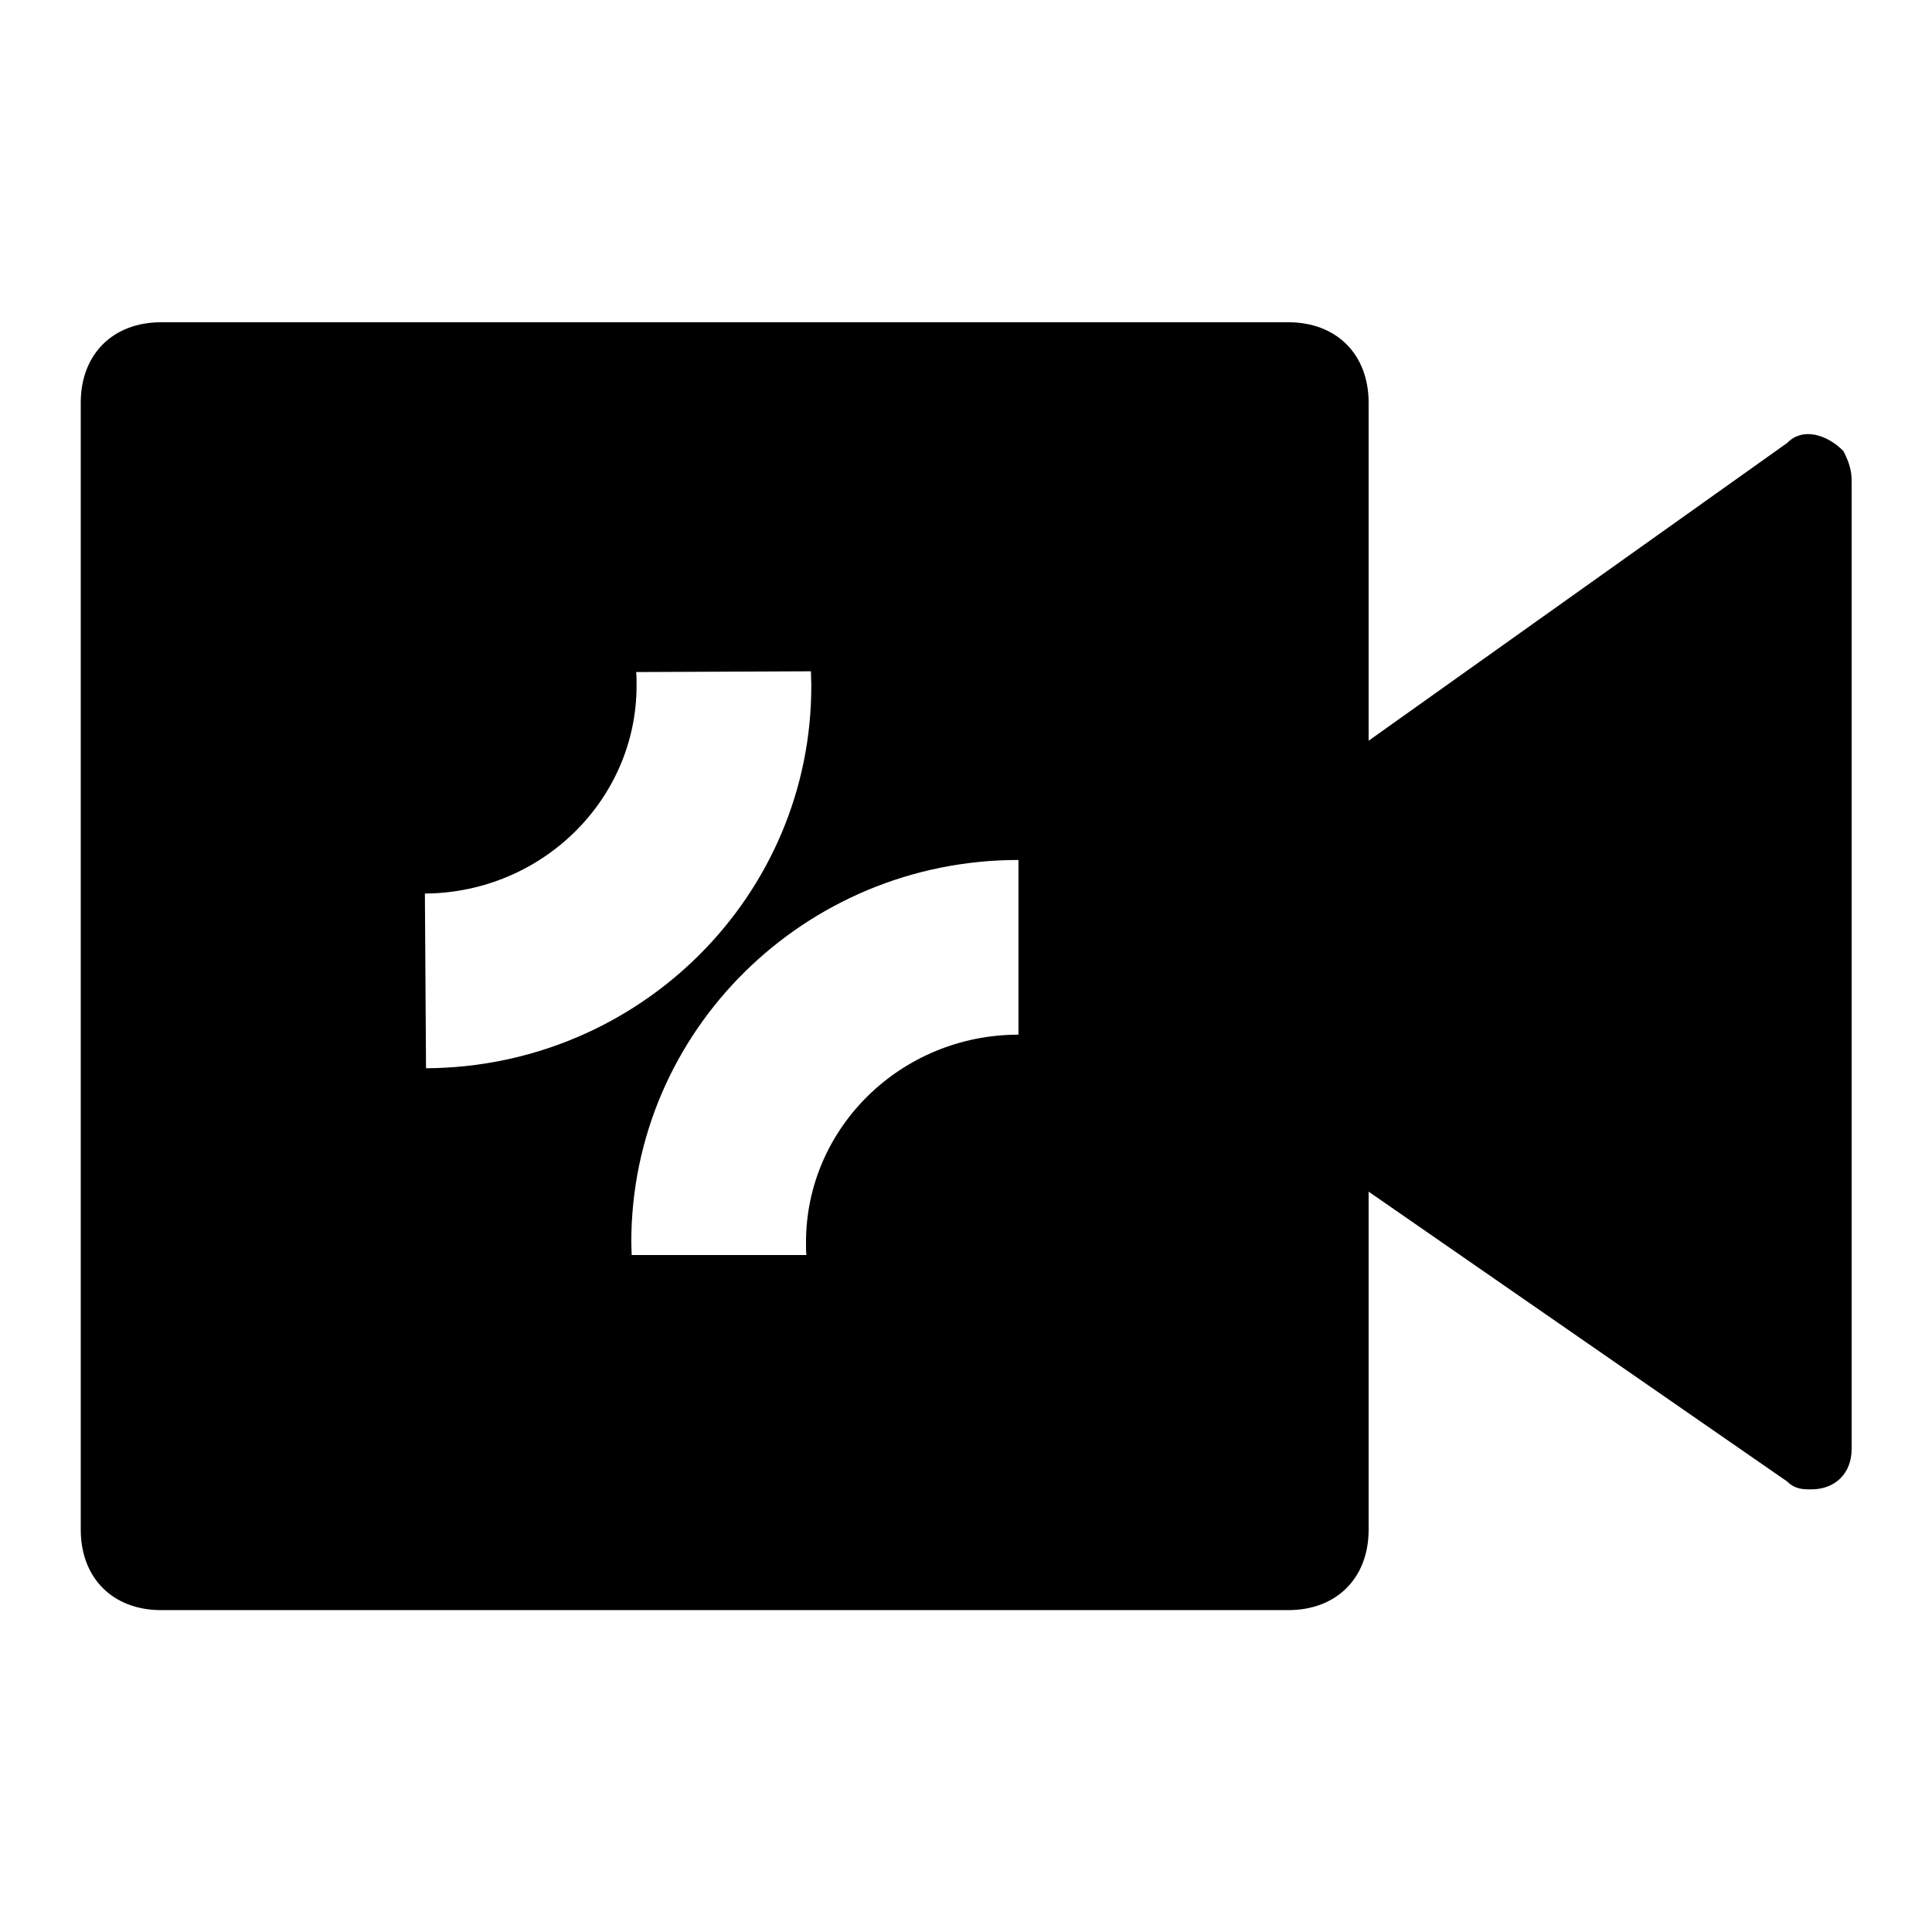 <svg xmlns="http://www.w3.org/2000/svg" xmlns:xlink="http://www.w3.org/1999/xlink" id="Layer_1" x="0px" y="0px" viewBox="0 0 512 512" style="enable-background:new 0 0 512 512;" xml:space="preserve"><path d="M488.5,119.5c-4.3-4.3-10.7-6.4-14.9-2.1l-110.9,78.9l0-89.6c0-12.8-8.5-21.3-21.3-21.3H42.7c-12.8,0-21.3,8.5-21.3,21.3 v298.7c0,12.8,8.5,21.3,21.3,21.3h298.7c12.8,0,21.3-8.5,21.3-21.3v-89.6l110.9,76.8c2.1,2.1,4.3,2.1,6.4,2.1 c6.4,0,10.7-4.3,10.7-10.7V128C490.7,125.9,490.7,123.7,488.5,119.5z M112.6,236.8c31.1-0.2,56.2-25,56.1-55.3c0-1.1,0-2.3-0.1-3.4 l46.3-0.2c0,1.1,0.1,2.3,0.1,3.4c0.3,55.9-45.4,101.5-102.1,101.8L112.6,236.8z M269.9,274.2c-31.1,0-56.3,24.7-56.3,55 c0,1.1,0,2.3,0.1,3.4h-46.3c0-1.1-0.1-2.3-0.1-3.4c0-55.9,45.9-101.3,102.6-101.3V274.2z"></path></svg>